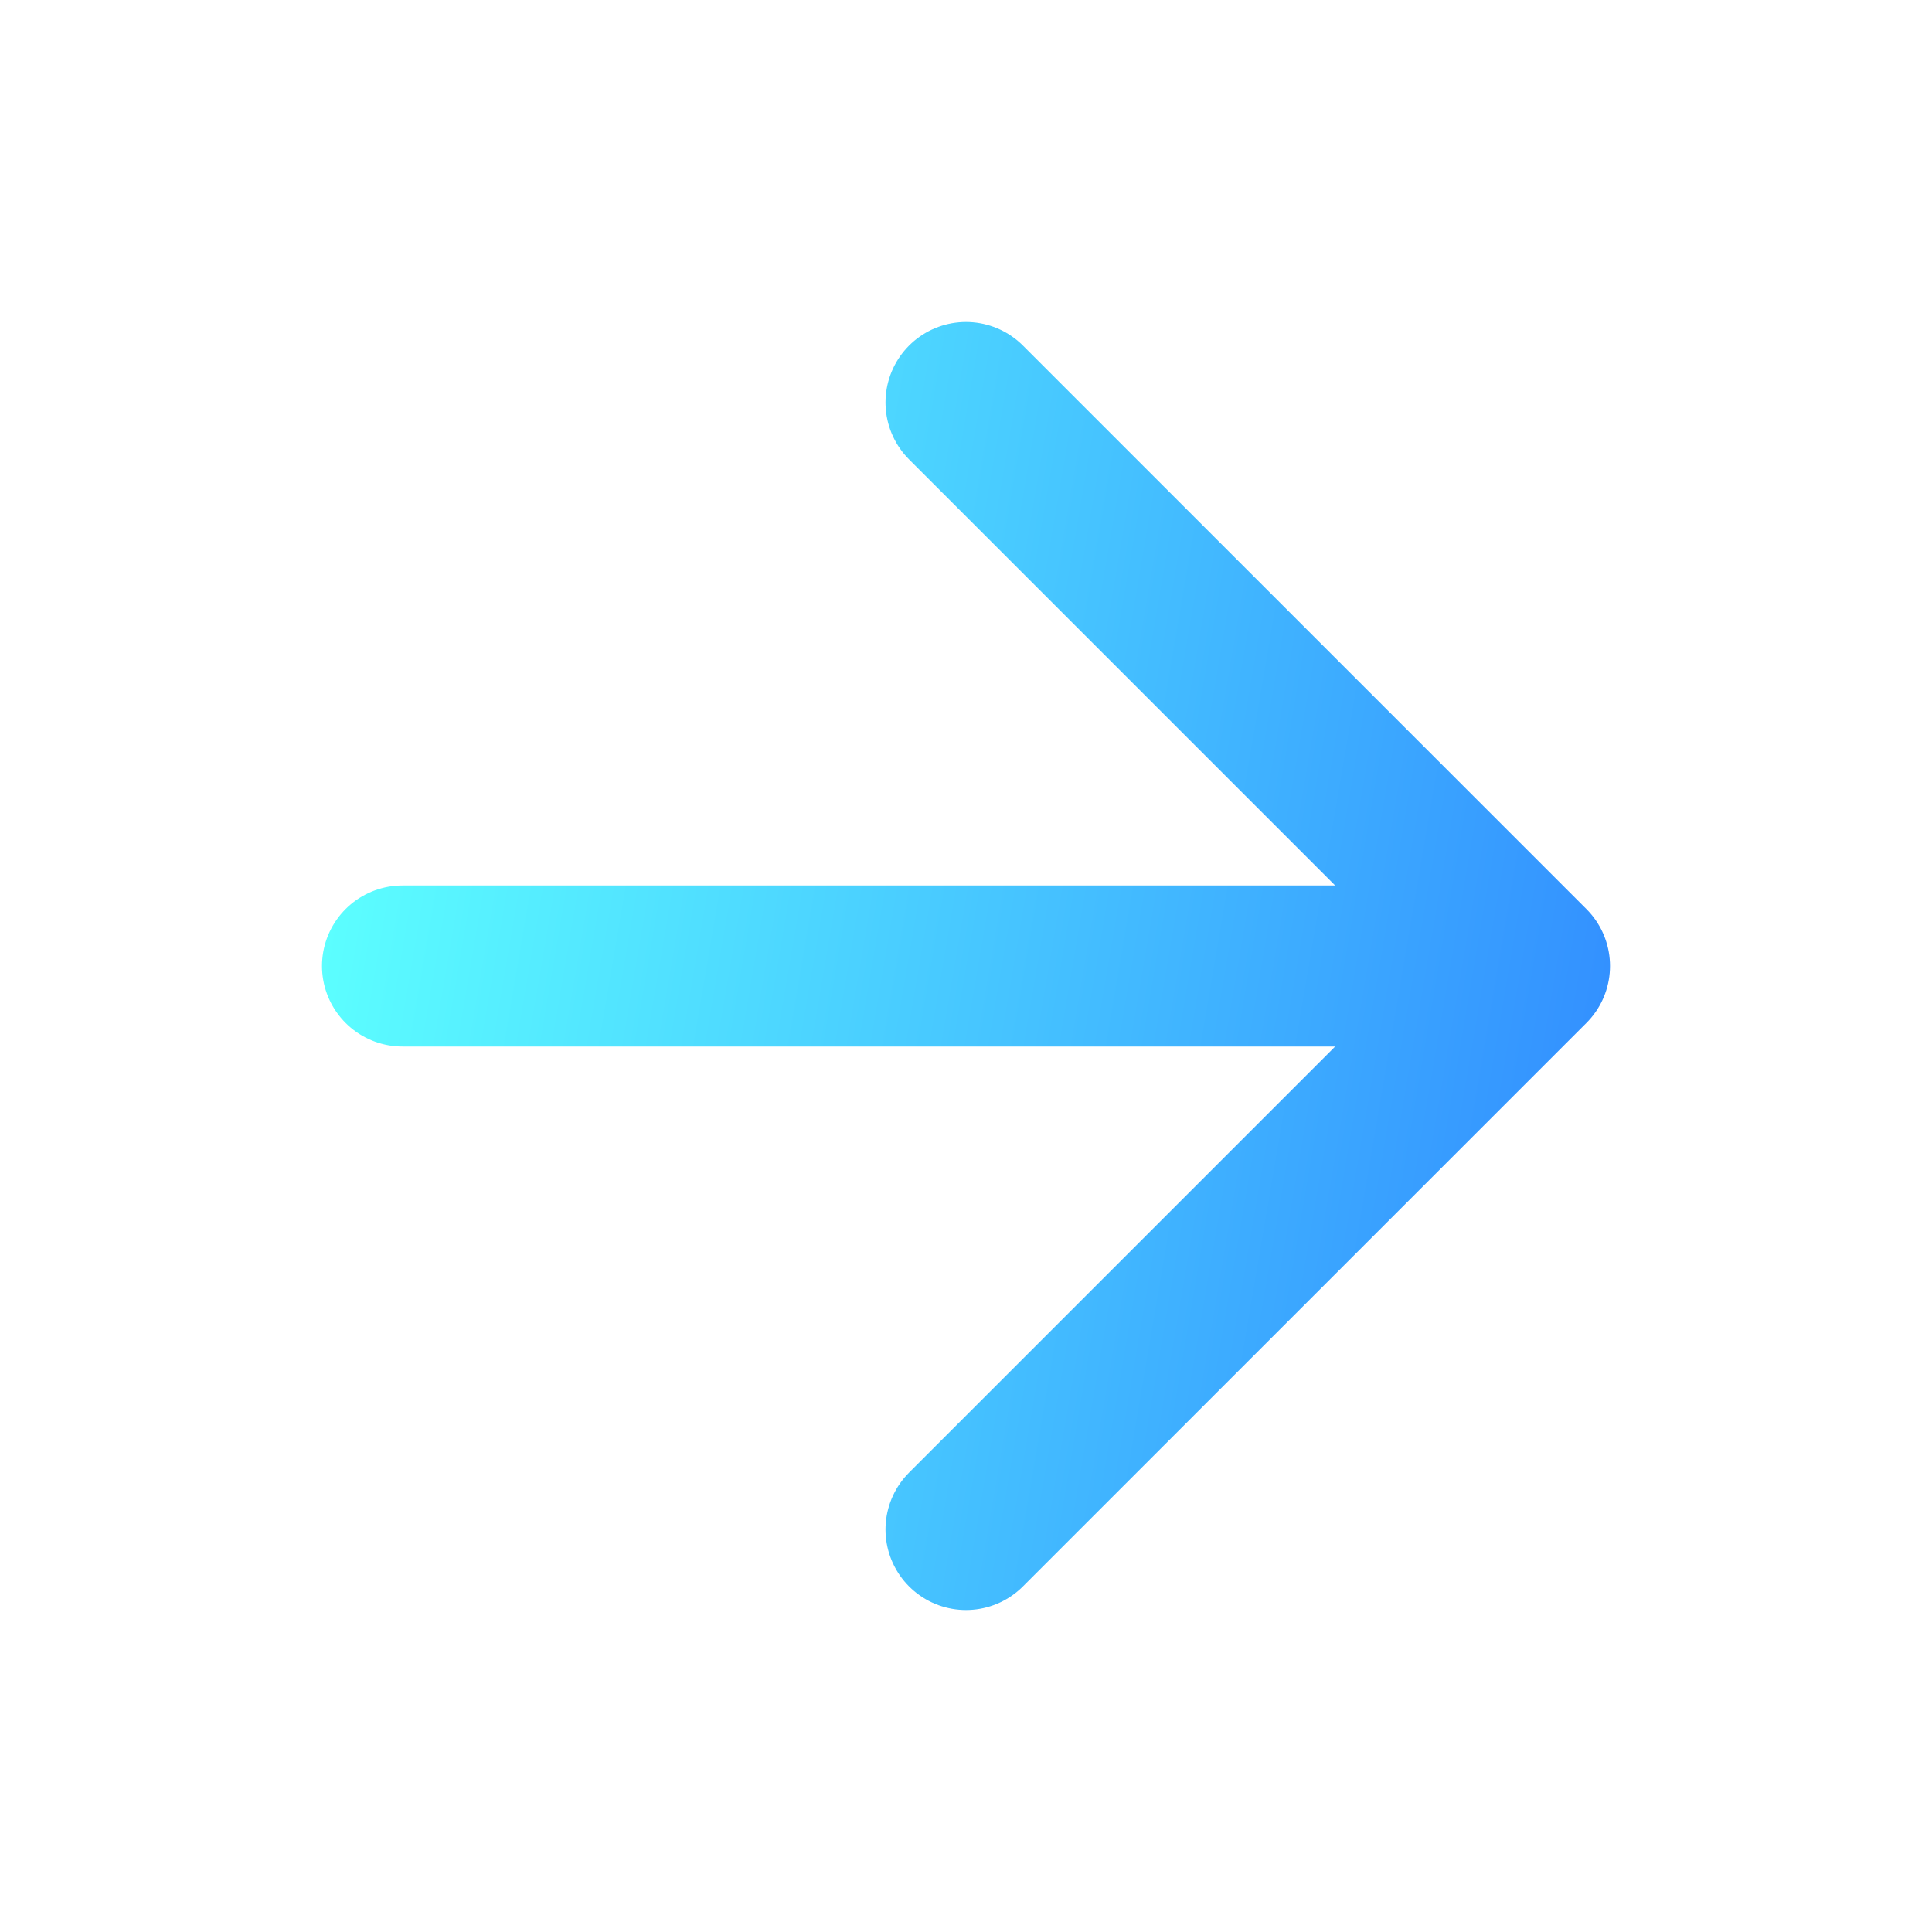 <svg width="24" height="24" viewBox="0 0 24 24" fill="none" xmlns="http://www.w3.org/2000/svg">
<path d="M5 12H19M19 12L12 5M19 12L12 19" stroke="url(#paint0_linear_2763_6743)" stroke-width="2" stroke-linecap="round" stroke-linejoin="round"/>
<defs>
<linearGradient id="paint0_linear_2763_6743" x1="5" y1="5.368" x2="20.67" y2="8.046" gradientUnits="userSpaceOnUse">
<stop stop-color="#5CFFFF"/>
<stop offset="1" stop-color="#3391FF"/>
</linearGradient>
</defs>
</svg>
